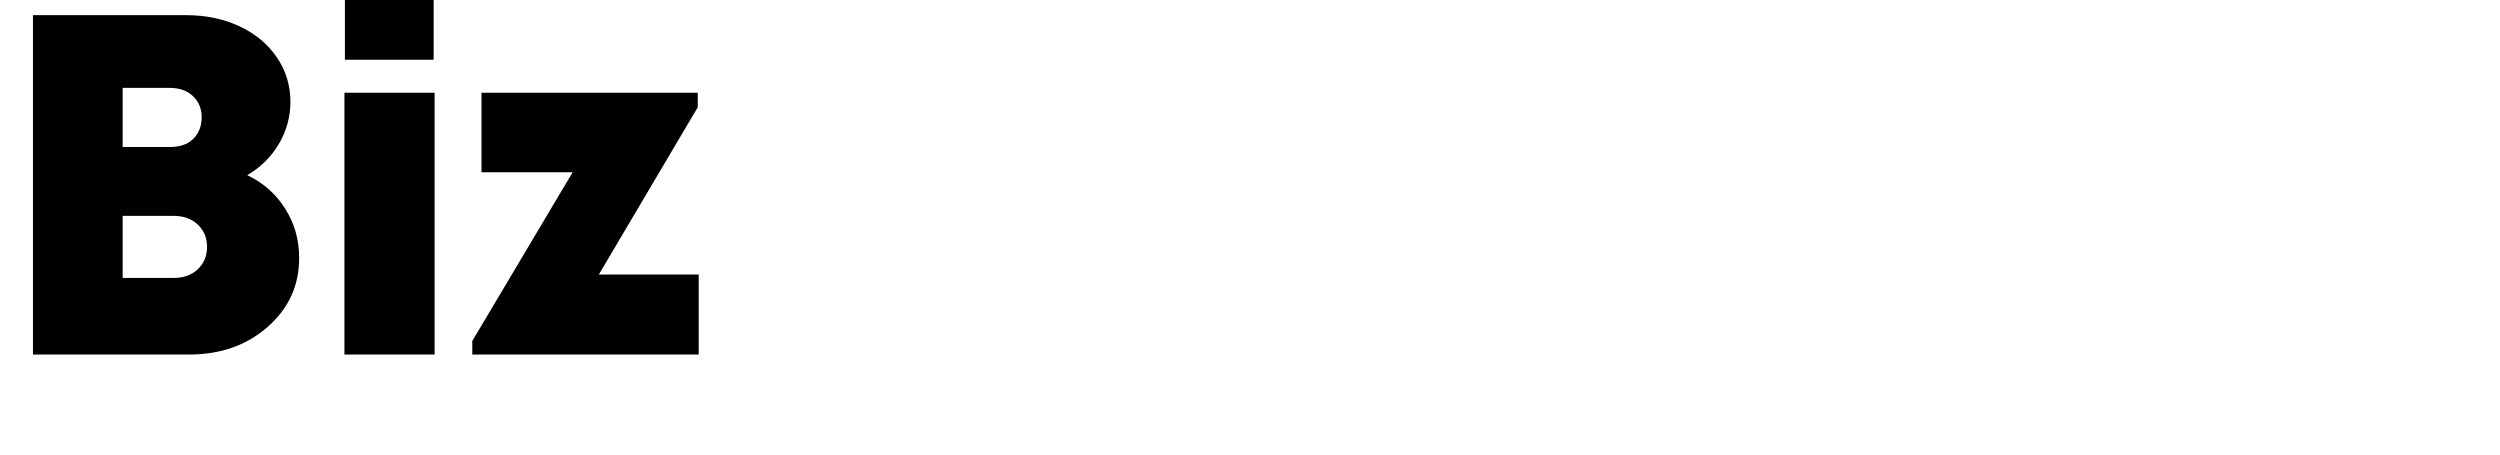 <svg width="825" height="150" viewBox="0 0 825 150" fill="none" xmlns="http://www.w3.org/2000/svg">
<g clip-path="url(#clip0_2327_5629)">
<path d="M81.6 57.8C86.933 60.36 91.093 64.04 94.08 68.84C97.173 73.64 98.72 79.08 98.72 85.16C98.72 94.227 95.253 101.8 88.32 107.88C81.387 113.96 72.747 117 62.4 117H10.88V5H61.44C67.947 5 73.813 6.227 79.04 8.68C84.267 11.133 88.373 14.547 91.36 18.92C94.347 23.293 95.84 28.2 95.84 33.64C95.84 38.547 94.56 43.187 92 47.56C89.44 51.827 85.973 55.24 81.6 57.8ZM66.56 38.76C66.56 35.88 65.6 33.533 63.68 31.72C61.76 29.907 59.2 29 56 29H40.48V48.52H56C58.133 48.52 60 48.147 61.6 47.4C63.2 46.547 64.427 45.373 65.28 43.88C66.133 42.387 66.56 40.68 66.56 38.76ZM57.28 91.72C60.587 91.72 63.253 90.76 65.28 88.84C67.307 86.92 68.32 84.467 68.32 81.48C68.32 78.493 67.307 76.04 65.28 74.12C63.253 72.2 60.587 71.24 57.28 71.24H40.48V91.72H57.28ZM113.819 19.72V-5.4H143.099V19.72H113.819ZM113.659 117V30.6H143.419V117H113.659ZM197.616 90.6H230.576V117H155.856V112.52L188.976 56.84H158.896V30.6H230.256V35.4L197.616 90.6Z" fill="black"/>
</g>
<defs>
<clipPath id="clip0_2327_5629">
<rect width="825" height="150" fill="white"/>
</clipPath>
</defs>
</svg>
